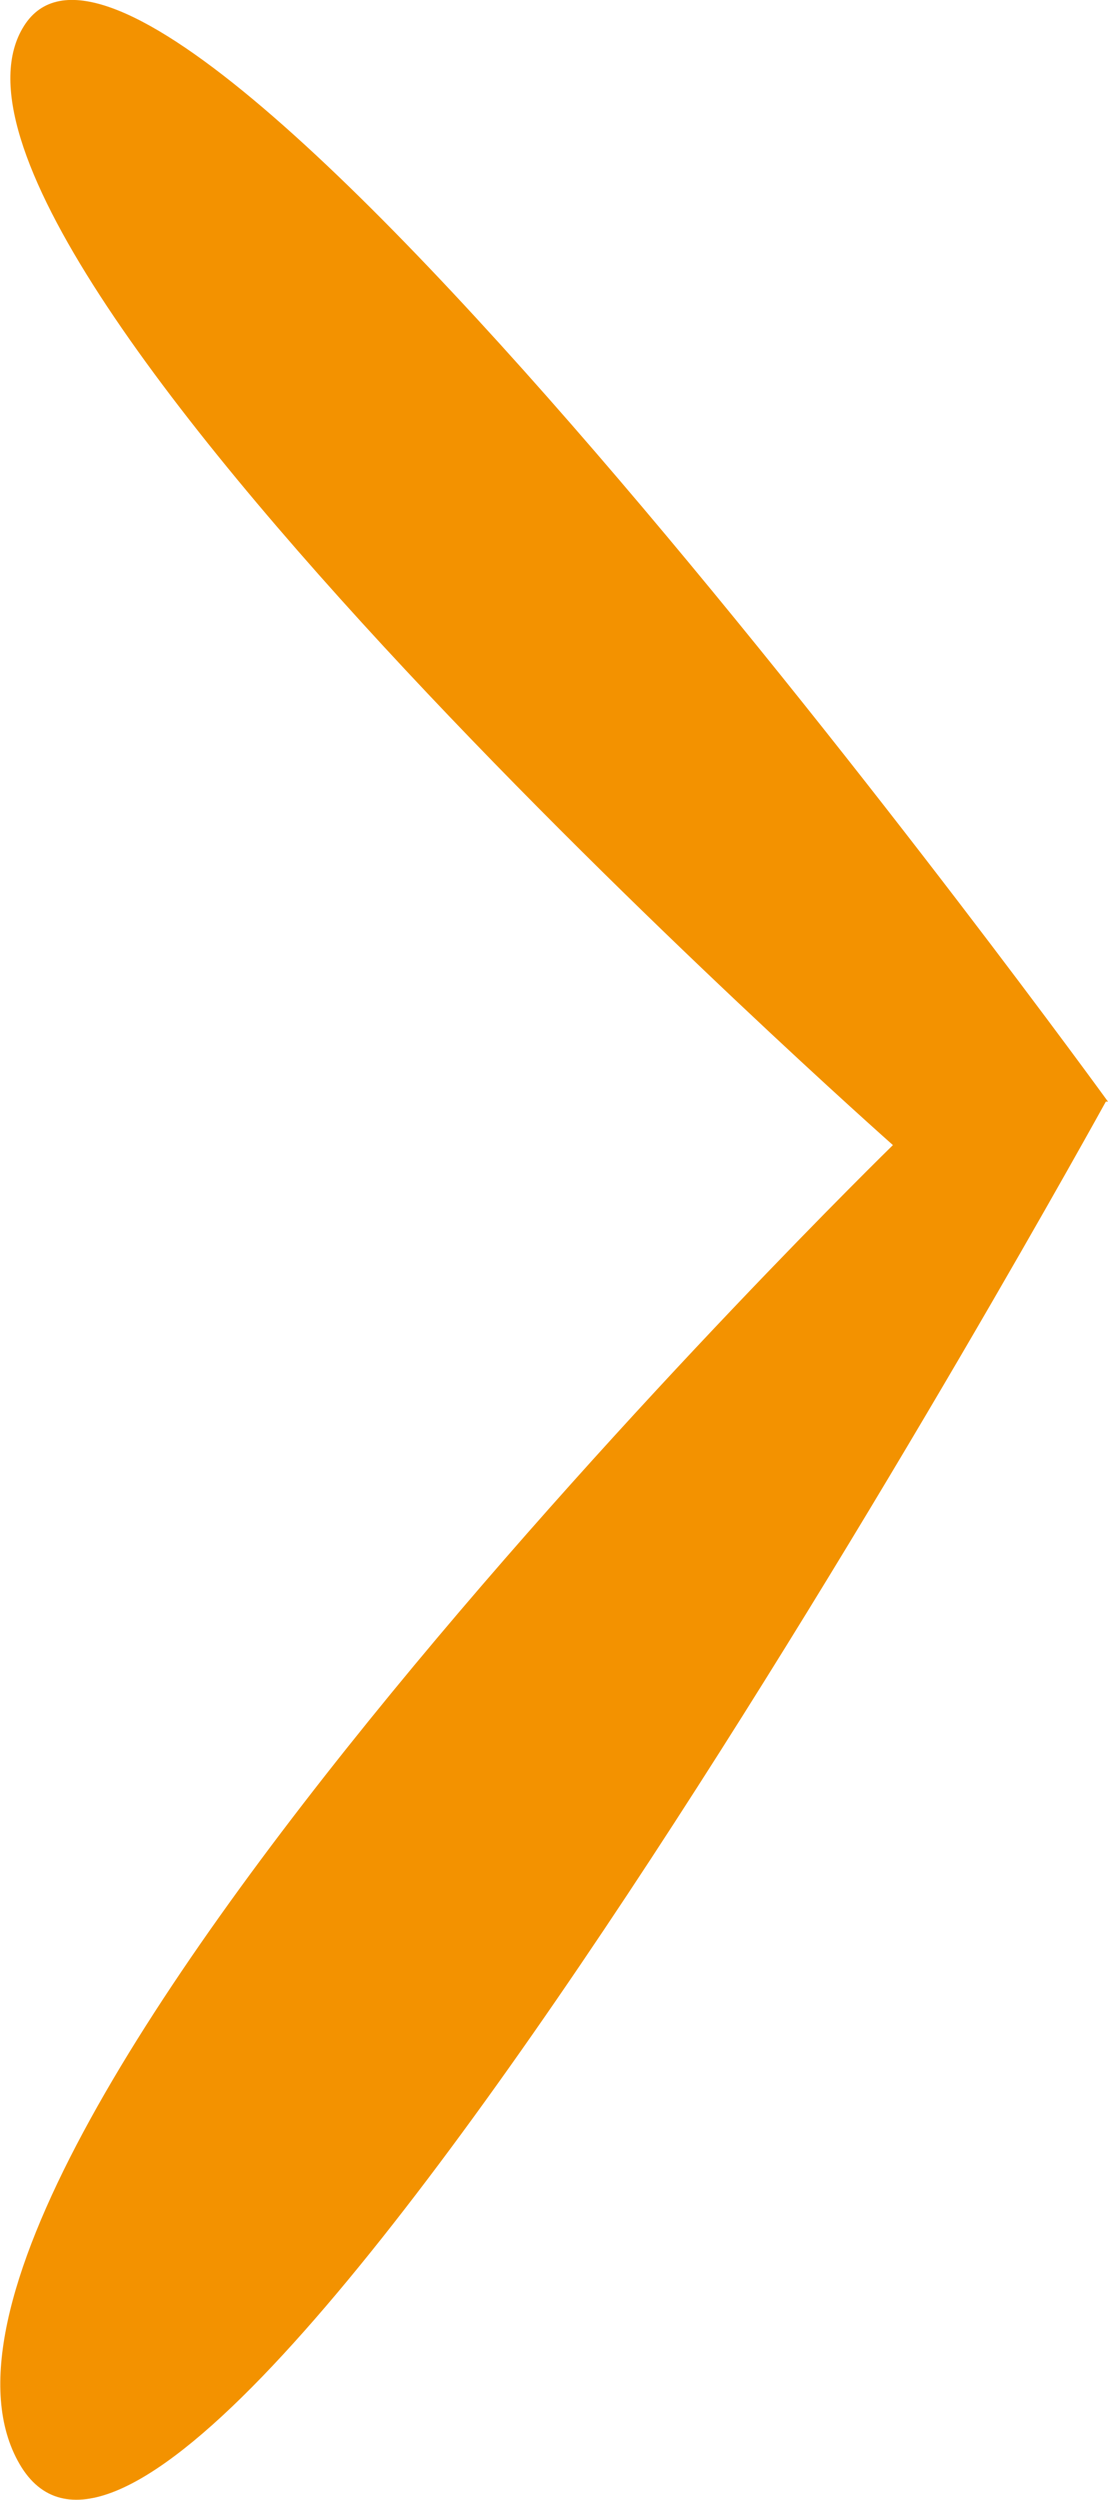 <svg id="Capa_1" data-name="Capa 1" xmlns="http://www.w3.org/2000/svg" xmlns:xlink="http://www.w3.org/1999/xlink" viewBox="0 0 10.2 23.01"><defs><style>.cls-1{fill:none;}.cls-2{clip-path:url(#clip-path);}.cls-3{fill:#f39200;}</style><clipPath id="clip-path" transform="translate(0 0)"><rect class="cls-1" width="10.2" height="23.01"/></clipPath></defs><g class="cls-2"><path class="cls-3" d="M10.2,10.14S1.52-1.83.22.24s8,10.3,8,10.3S-1.41,19.94.18,22.68s10-12.54,10-12.54" transform="translate(0 0)"/></g></svg>